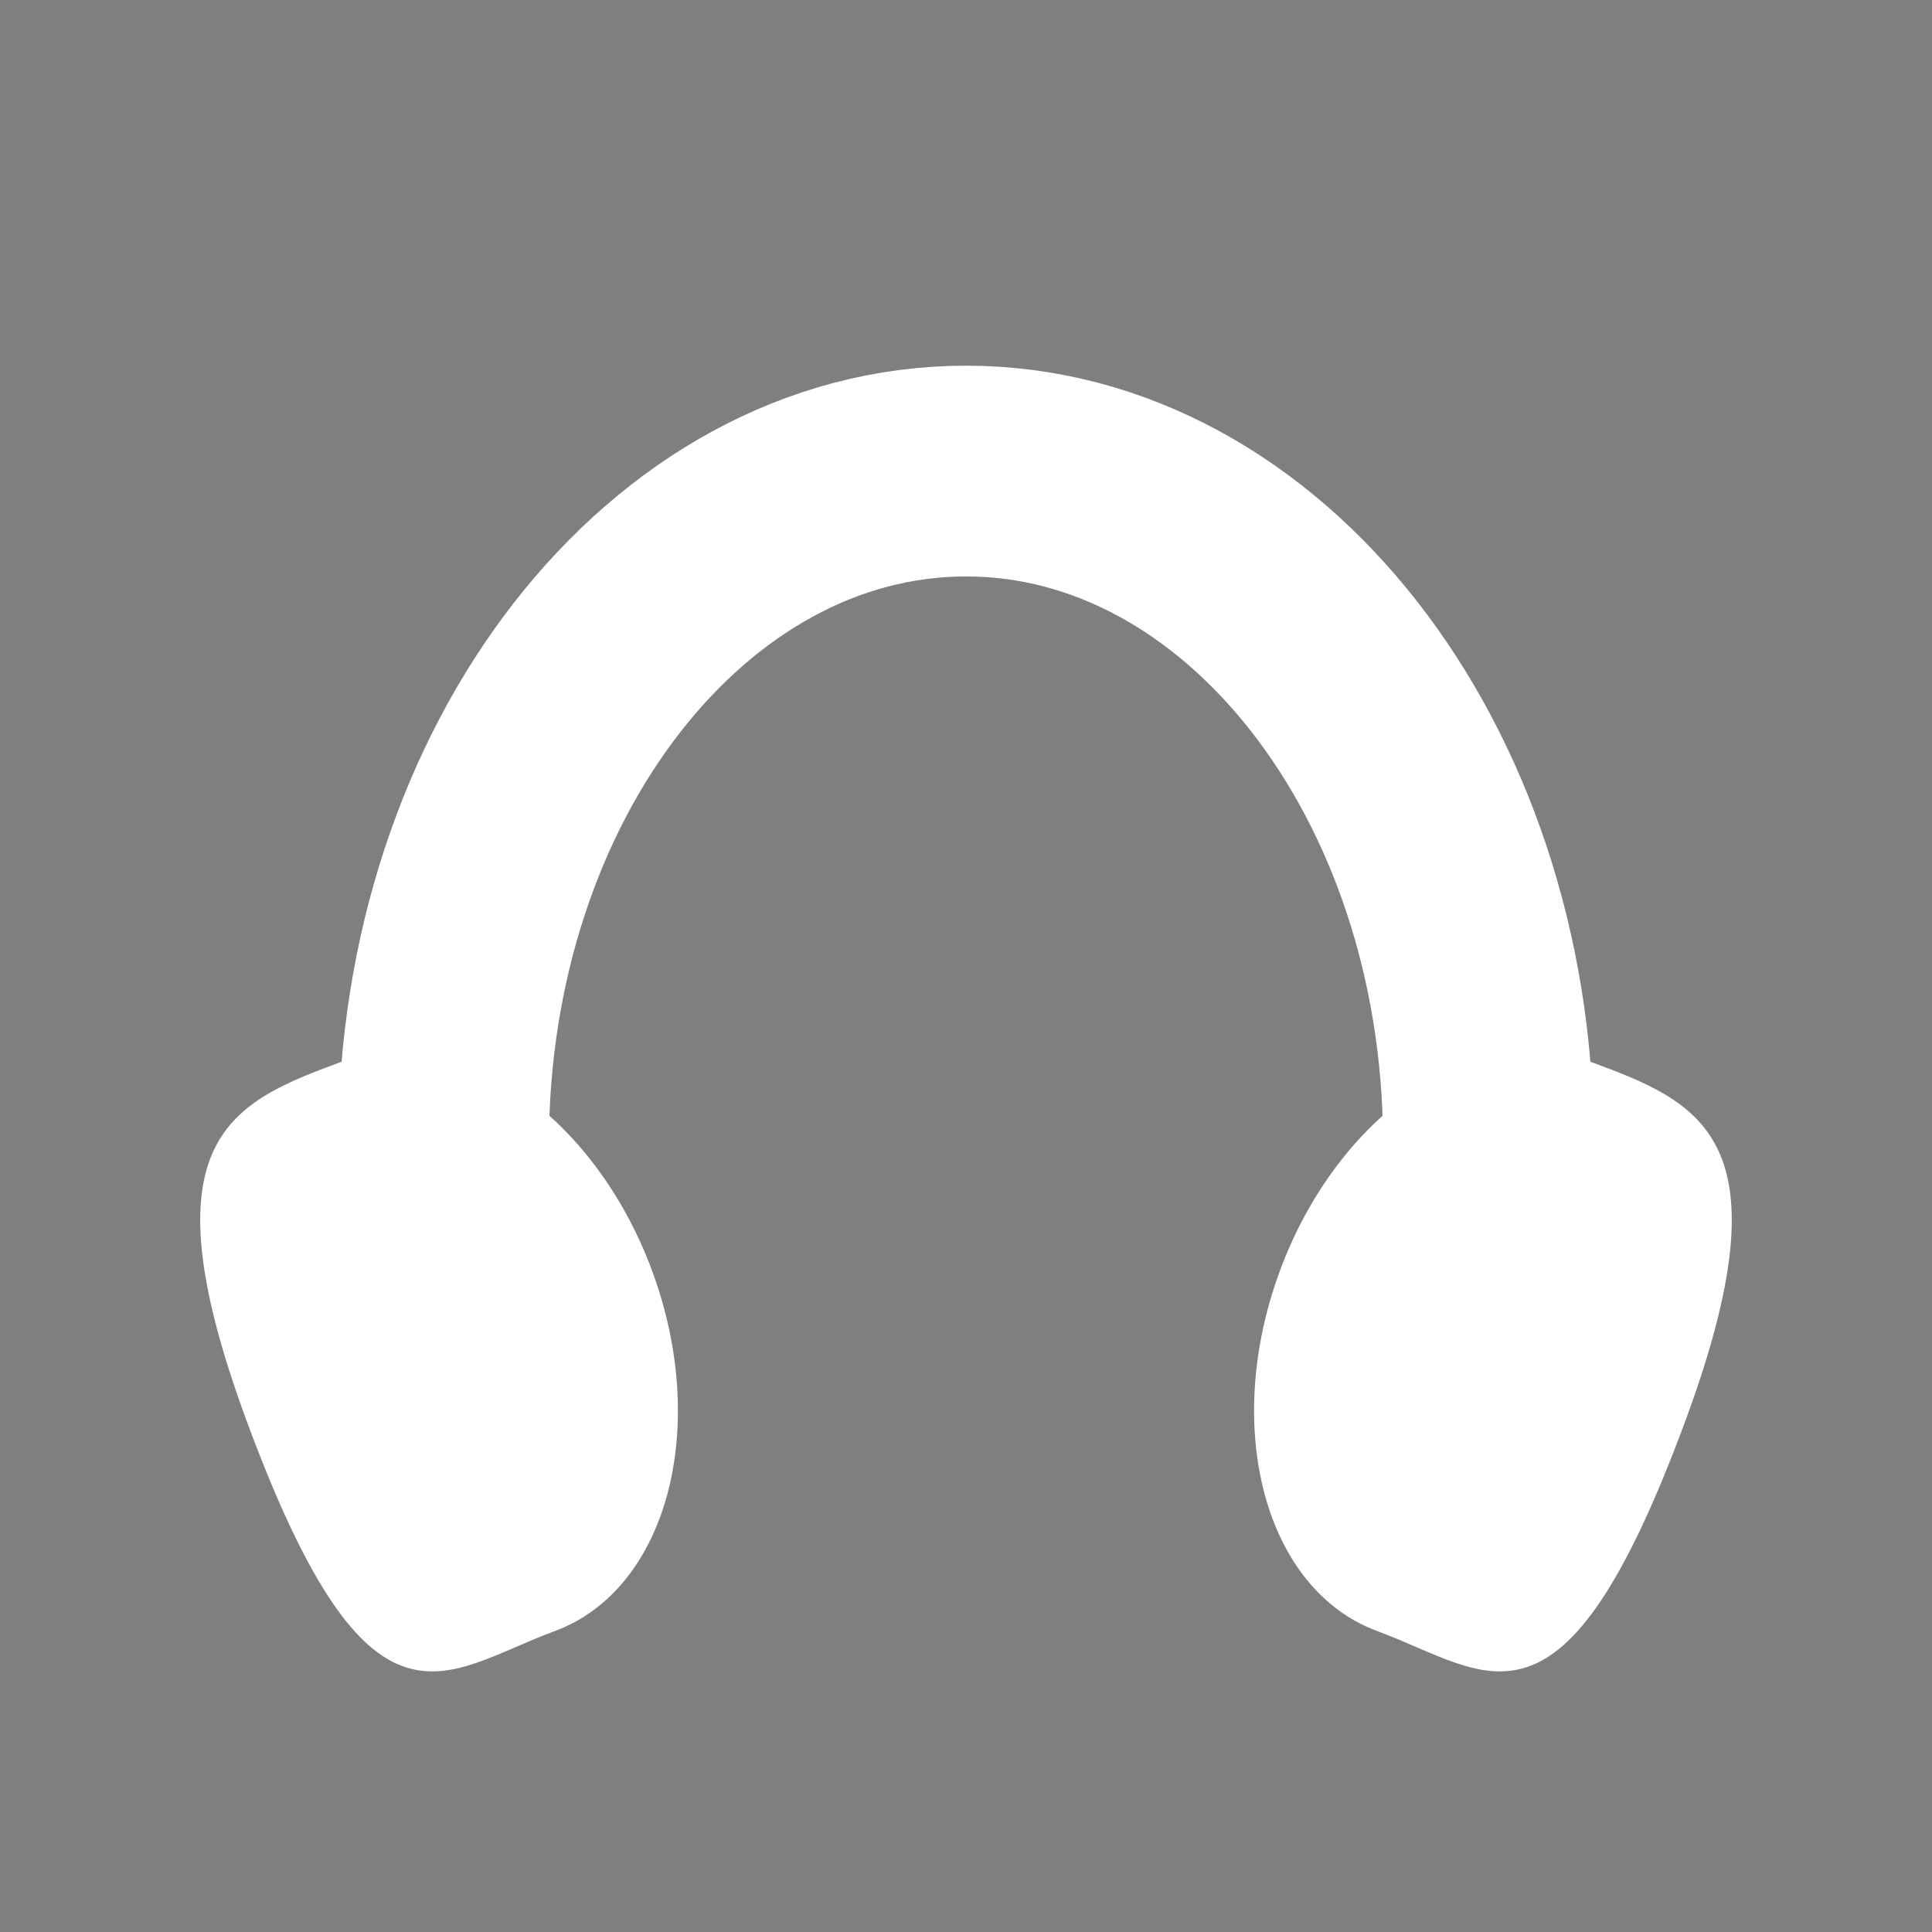 <svg version="1.1" xmlns="http://www.w3.org/2000/svg" xmlns:xlink="http://www.w3.org/1999/xlink" width="18.333" height="18.333" viewBox="0,0,18.333,18.333"><rect x="0" y="0" width="18.333" height="18.333" fill="#808080" stroke="none"/><g transform="translate(-230.833,-170.833)"><g data-paper-data="{&quot;isPaintingLayer&quot;:true}" fill-rule="nonzero" stroke-linecap="butt" stroke-linejoin="miter" stroke-miterlimit="10" stroke-dasharray="" stroke-dashoffset="0" style="mix-blend-mode: normal"><path d="M230.833,189.167v-18.333h18.333v18.333z" fill-opacity="0.006" fill="#170a1a" stroke="#000000" stroke-width="0"/><g><path d="M237.022,182.895c0.551,1.494 0.137,3.024 -0.926,3.416c-1.063,0.392 -1.75,1.182 -2.923,-1.996c-0.995,-2.697 -0.137,-3.024 0.926,-3.416c1.063,-0.392 2.371,0.501 2.923,1.996z" fill="#ffffff" stroke="#000000" stroke-width="0"/><path d="M235.058,182.197c-0.01,-0.169 -0.016,-0.339 -0.016,-0.511c0,-3.525 2.22,-6.383 4.958,-6.383c2.728,0 4.941,2.837 4.957,6.344" fill="none" stroke="#ffffff" stroke-width="2"/><path d="M245.9,180.899c1.063,0.392 1.921,0.719 0.926,3.416c-1.173,3.178 -1.86,2.388 -2.923,1.996c-1.063,-0.392 -1.477,-1.922 -0.926,-3.416c0.551,-1.494 1.86,-2.388 2.923,-1.996z" data-paper-data="{&quot;index&quot;:null}" fill="#ffffff" stroke="#000000" stroke-width="0"/></g></g></g></svg>
